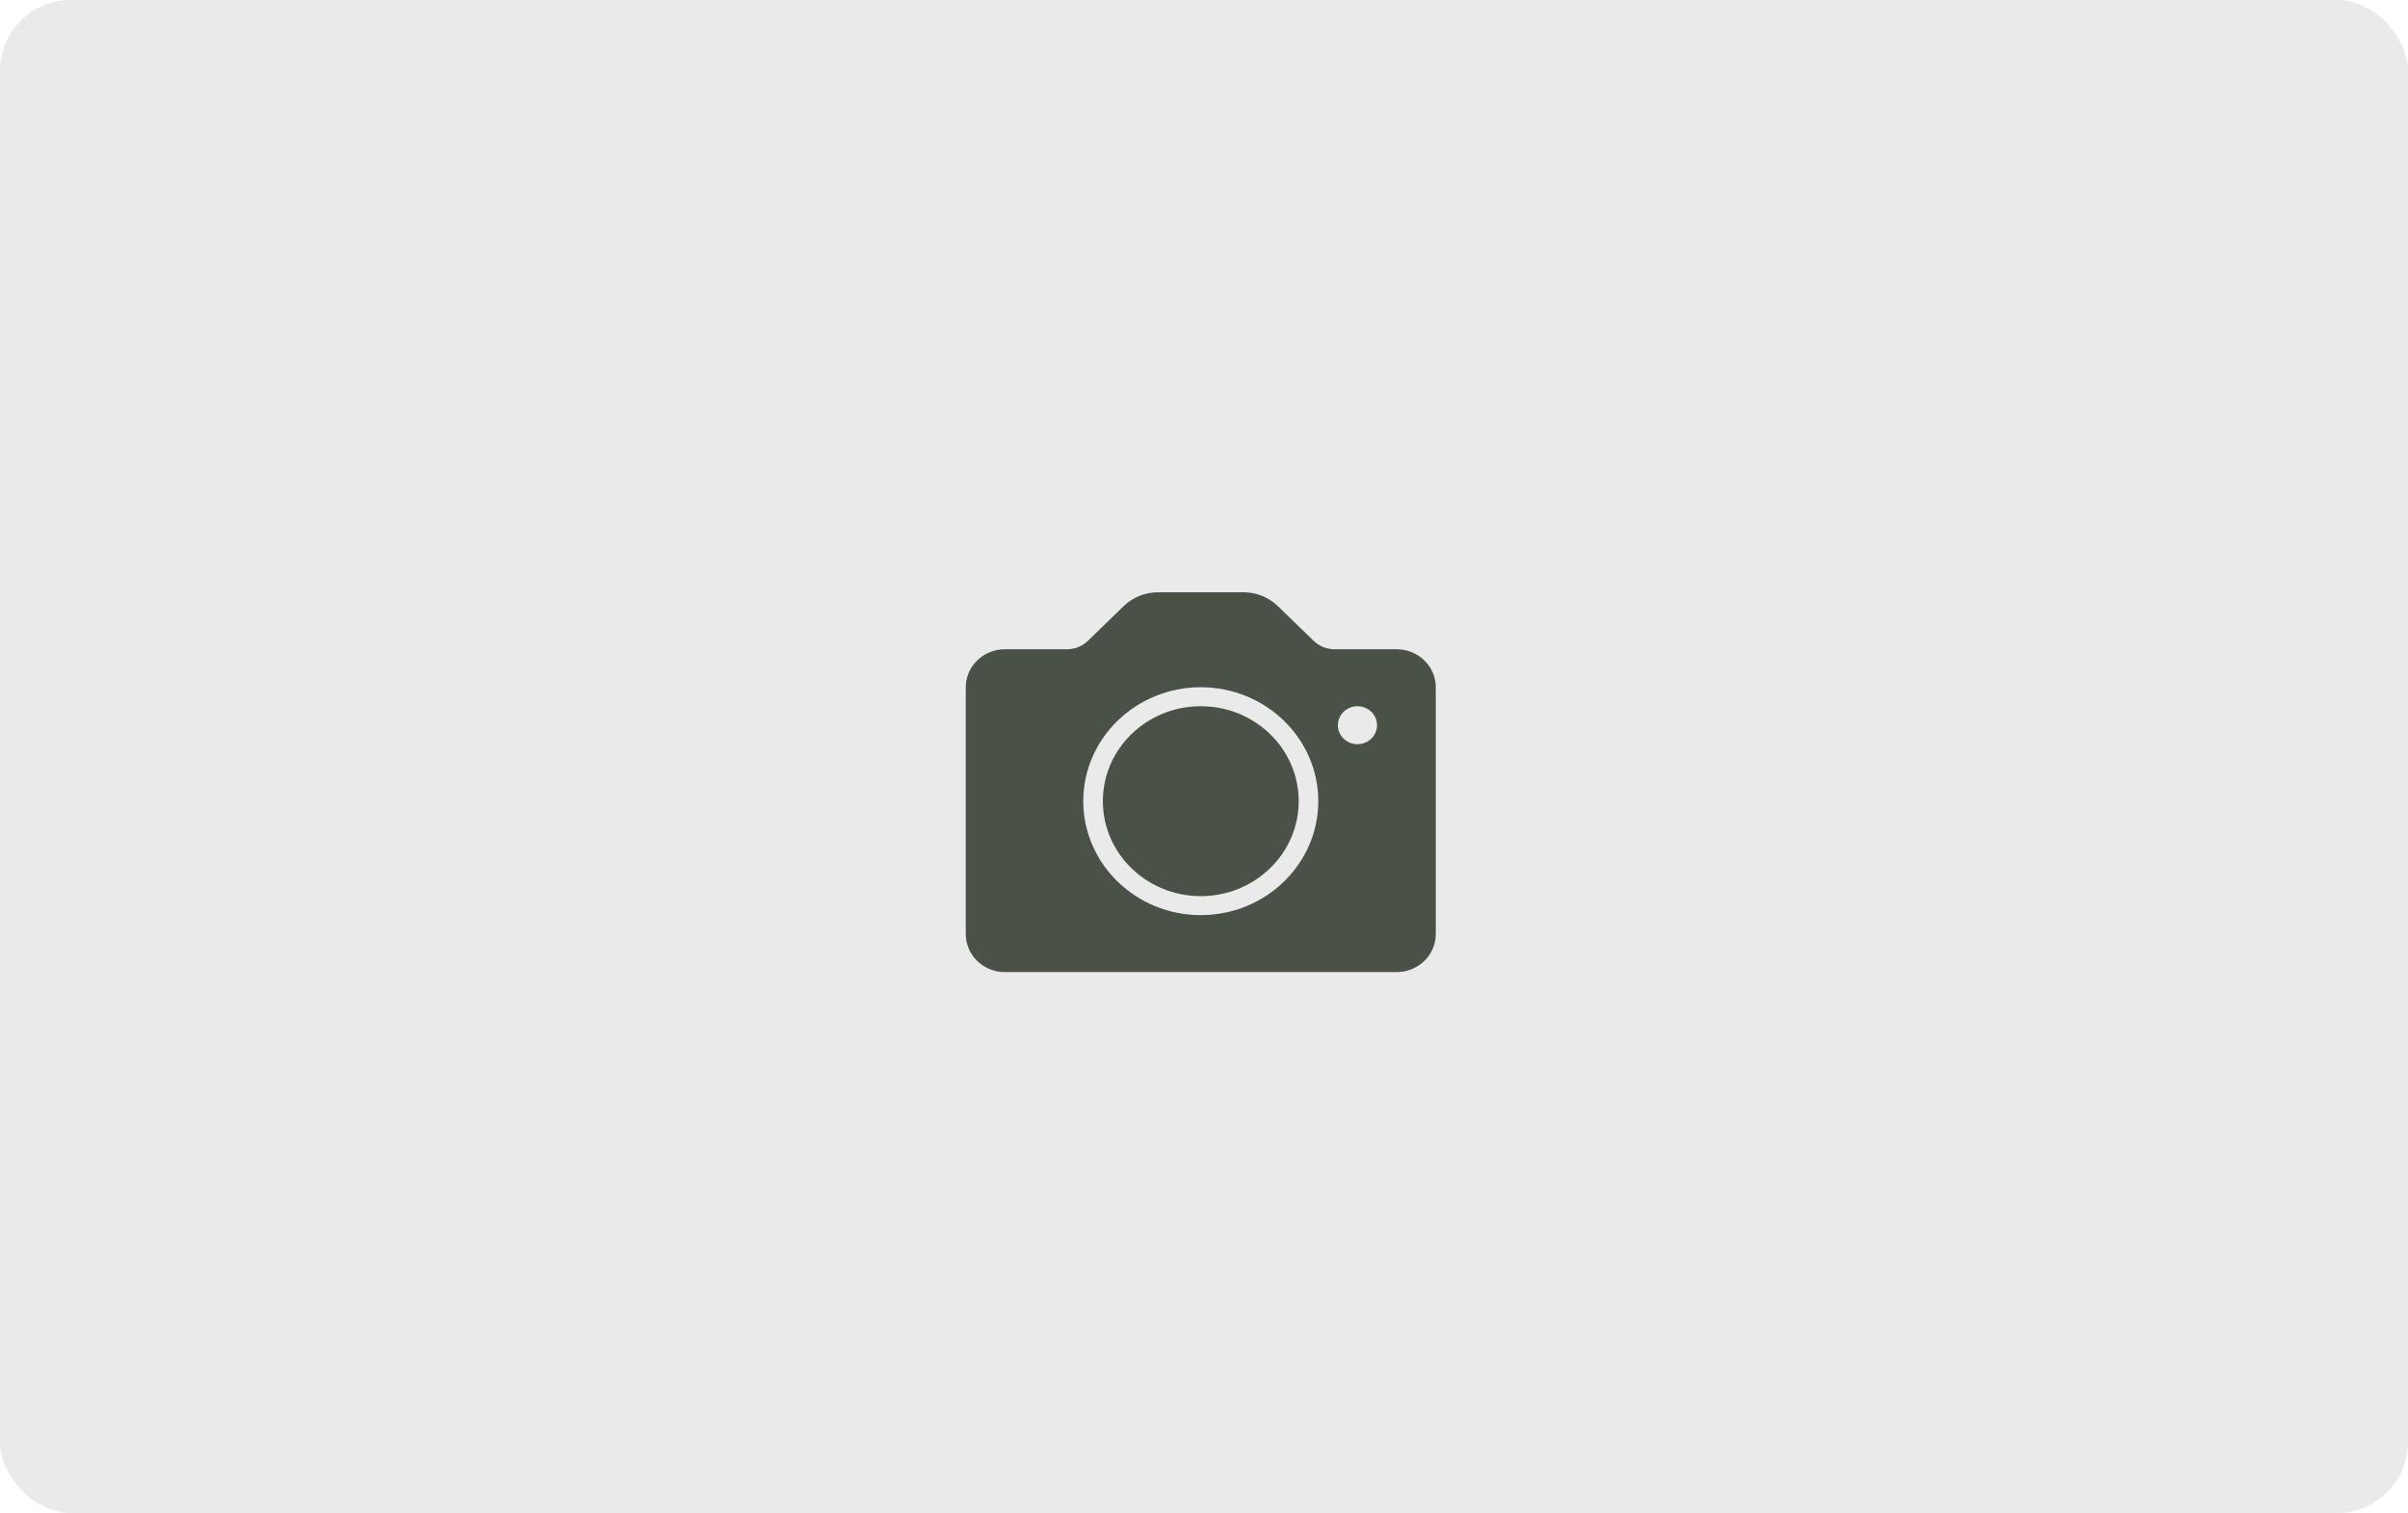 <svg width="374" height="235" viewBox="0 0 374 235" fill="none" xmlns="http://www.w3.org/2000/svg">
<rect width="374" height="235" rx="11" fill="#C4C4C4" fill-opacity="0.34"/>
<path d="M186.5 139.2C194.899 139.2 201.708 132.596 201.708 124.45C201.708 116.304 194.899 109.7 186.5 109.7C178.101 109.7 171.292 116.304 171.292 124.45C171.292 132.596 178.101 139.2 186.5 139.2Z" fill="#4A5248"/>
<path d="M216.916 100.85H207.27C206.051 100.85 204.906 100.389 204.043 99.554L198.482 94.161C197.046 92.768 195.136 92 193.105 92H179.895C177.864 92 175.954 92.768 174.517 94.161L168.957 99.554C168.094 100.389 166.949 100.85 165.73 100.85H156.083C152.728 100.85 150 103.496 150 106.75V145.1C150 148.354 152.728 151 156.083 151H216.917C220.272 151 223 148.354 223 145.1V106.75C223 103.496 220.272 100.85 216.916 100.85ZM186.5 142.15C176.436 142.15 168.25 134.21 168.25 124.45C168.25 114.69 176.436 106.75 186.5 106.75C196.564 106.75 204.75 114.69 204.75 124.45C204.75 134.21 196.564 142.15 186.5 142.15ZM210.833 115.6C209.157 115.6 207.792 114.276 207.792 112.65C207.792 111.024 209.157 109.7 210.833 109.7C212.51 109.7 213.875 111.024 213.875 112.65C213.875 114.276 212.51 115.6 210.833 115.6Z" fill="#4A5248"/>
</svg>
